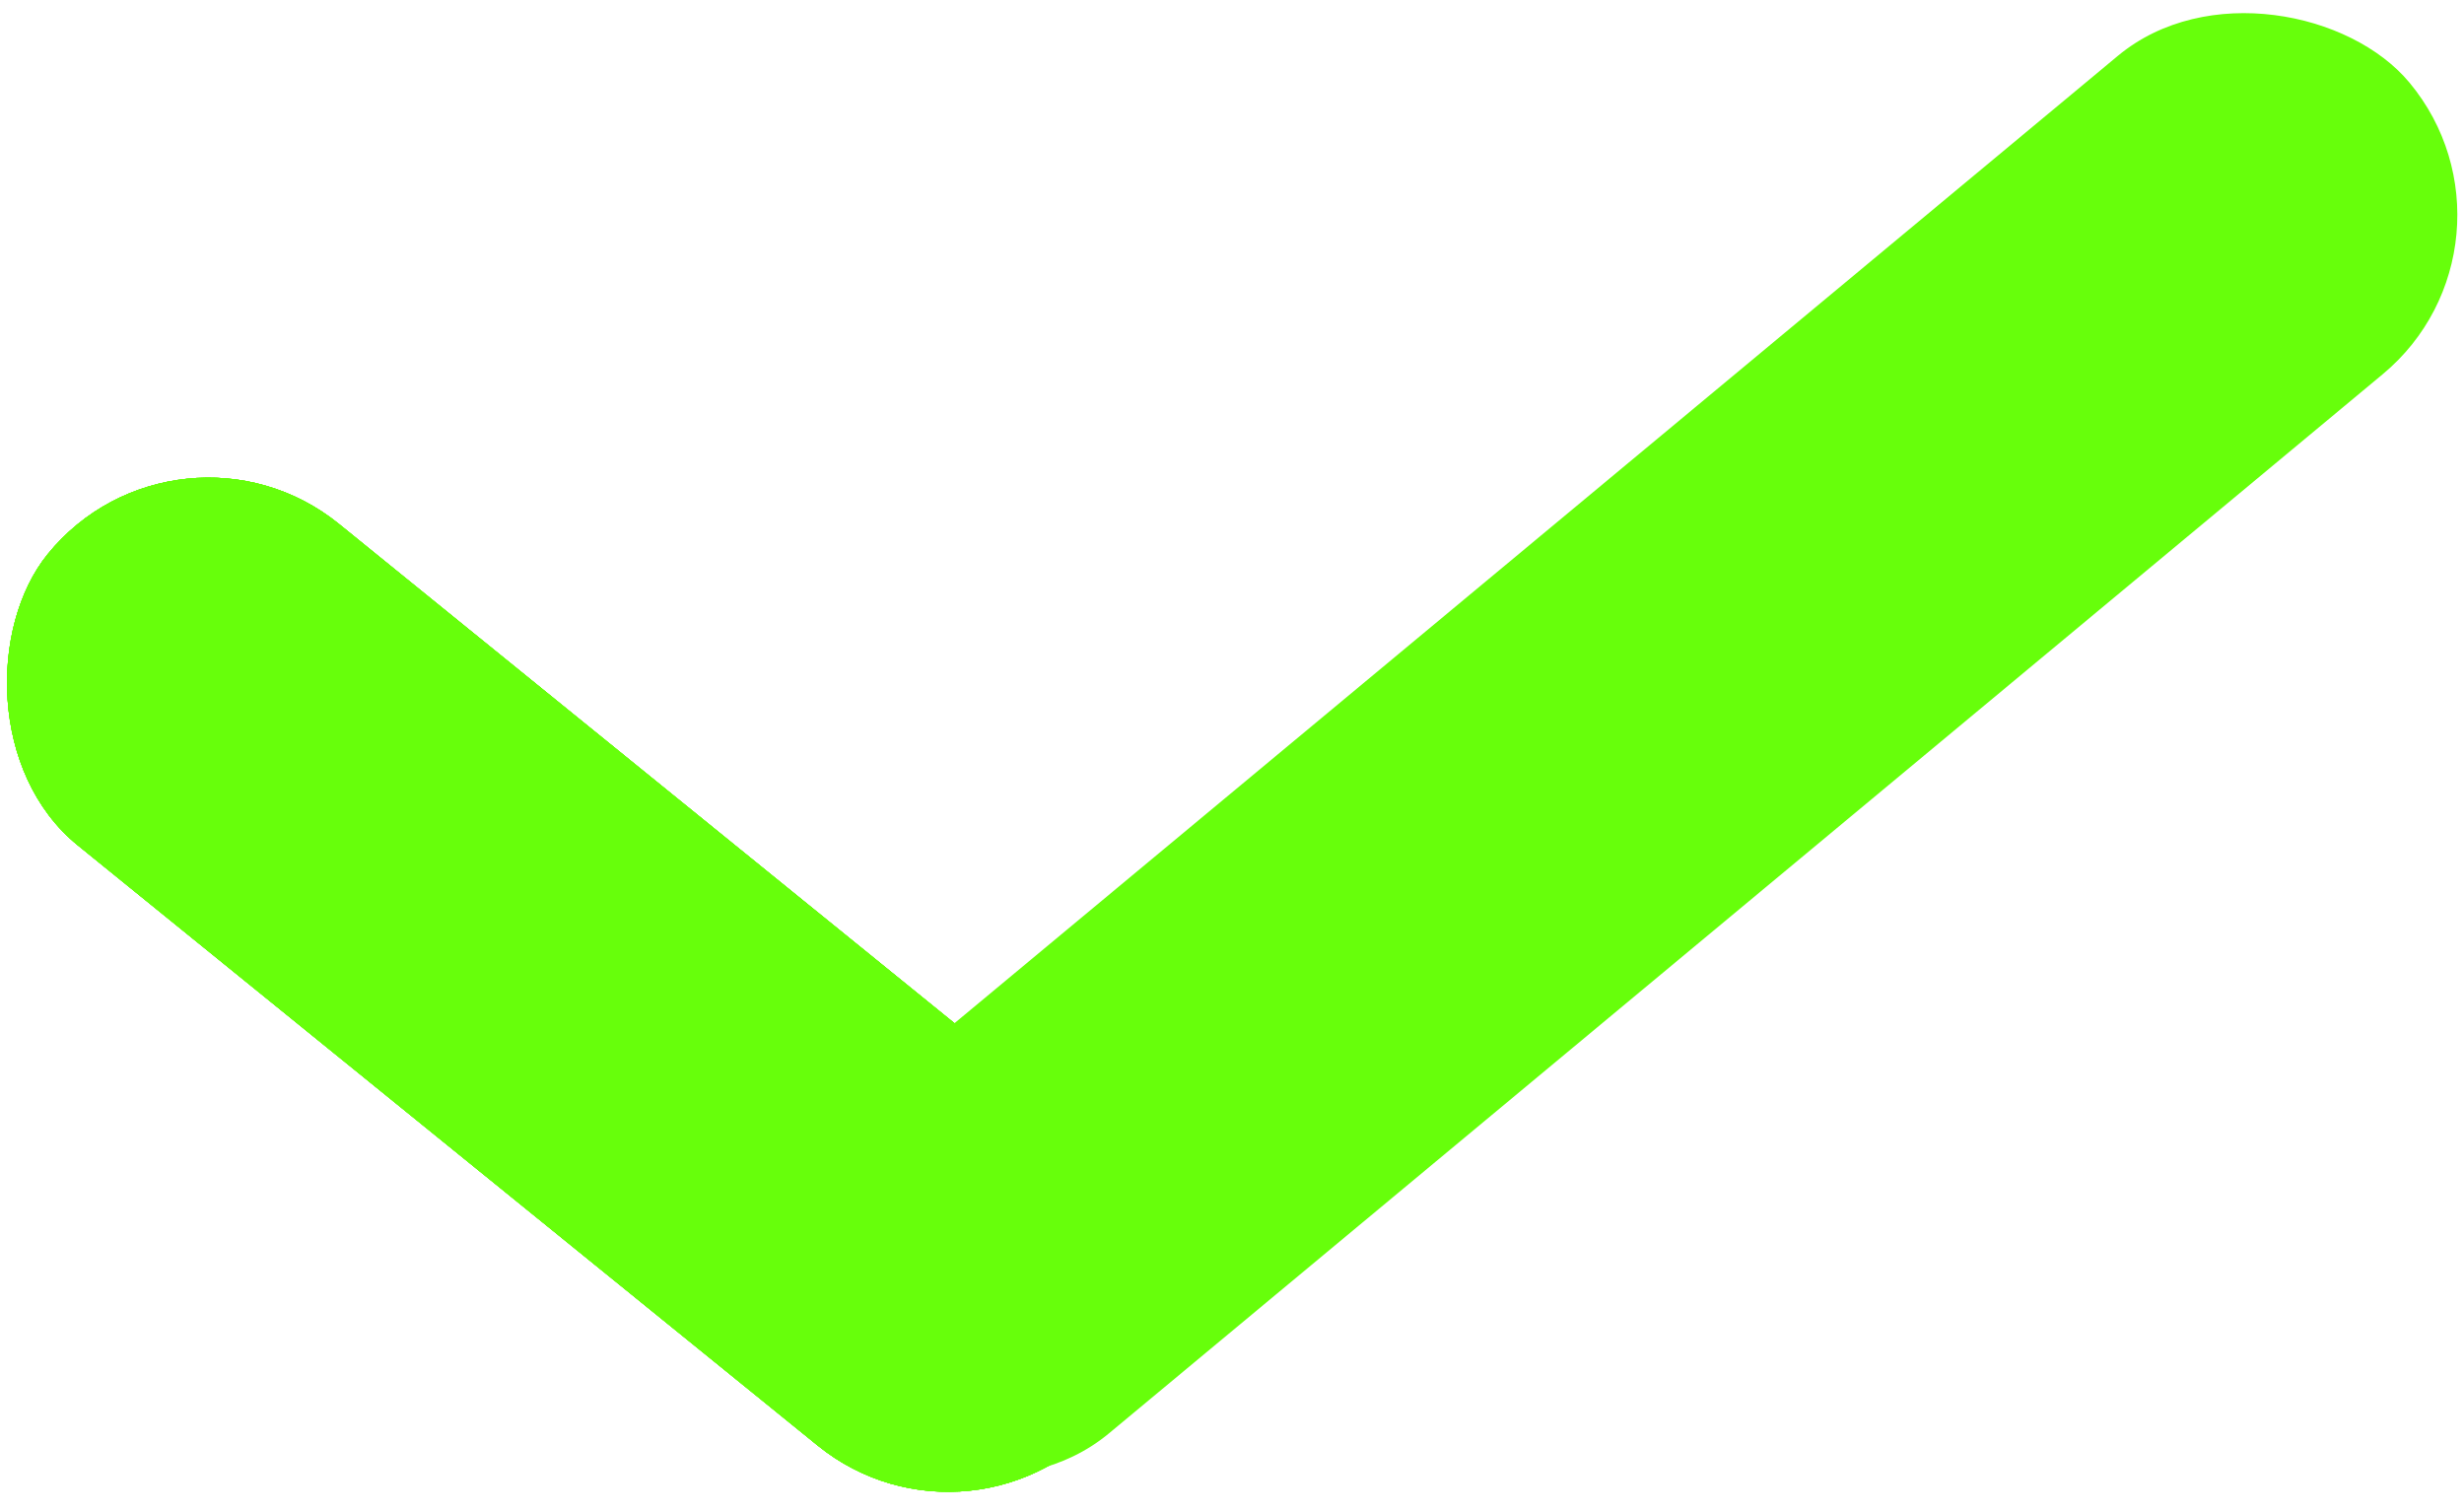 <svg width="119" height="73" viewBox="0 0 119 73" fill="none" xmlns="http://www.w3.org/2000/svg">
<rect x="8.599" y="19" width="66" height="20" rx="10" transform="rotate(39.046 8.599 19)" fill="#67FF0B"/>
<rect x="8.599" y="19" width="66" height="20" rx="10" transform="rotate(39.046 8.599 19)" fill="#67FF0B"/>
<rect x="8.599" y="19" width="66" height="20" rx="10" transform="rotate(39.046 8.599 19)" fill="#67FF0B"/>
<rect x="8.599" y="19" width="66" height="20" rx="10" transform="rotate(39.046 8.599 19)" fill="#67FF0B"/>
<rect x="8.599" y="19" width="66" height="20" rx="10" transform="rotate(39.046 8.599 19)" fill="#67FF0B"/>
<rect x="122.761" y="11.681" width="100" height="20" rx="10" transform="rotate(140.258 122.761 11.681)" fill="#67FF0B"/>
</svg>

